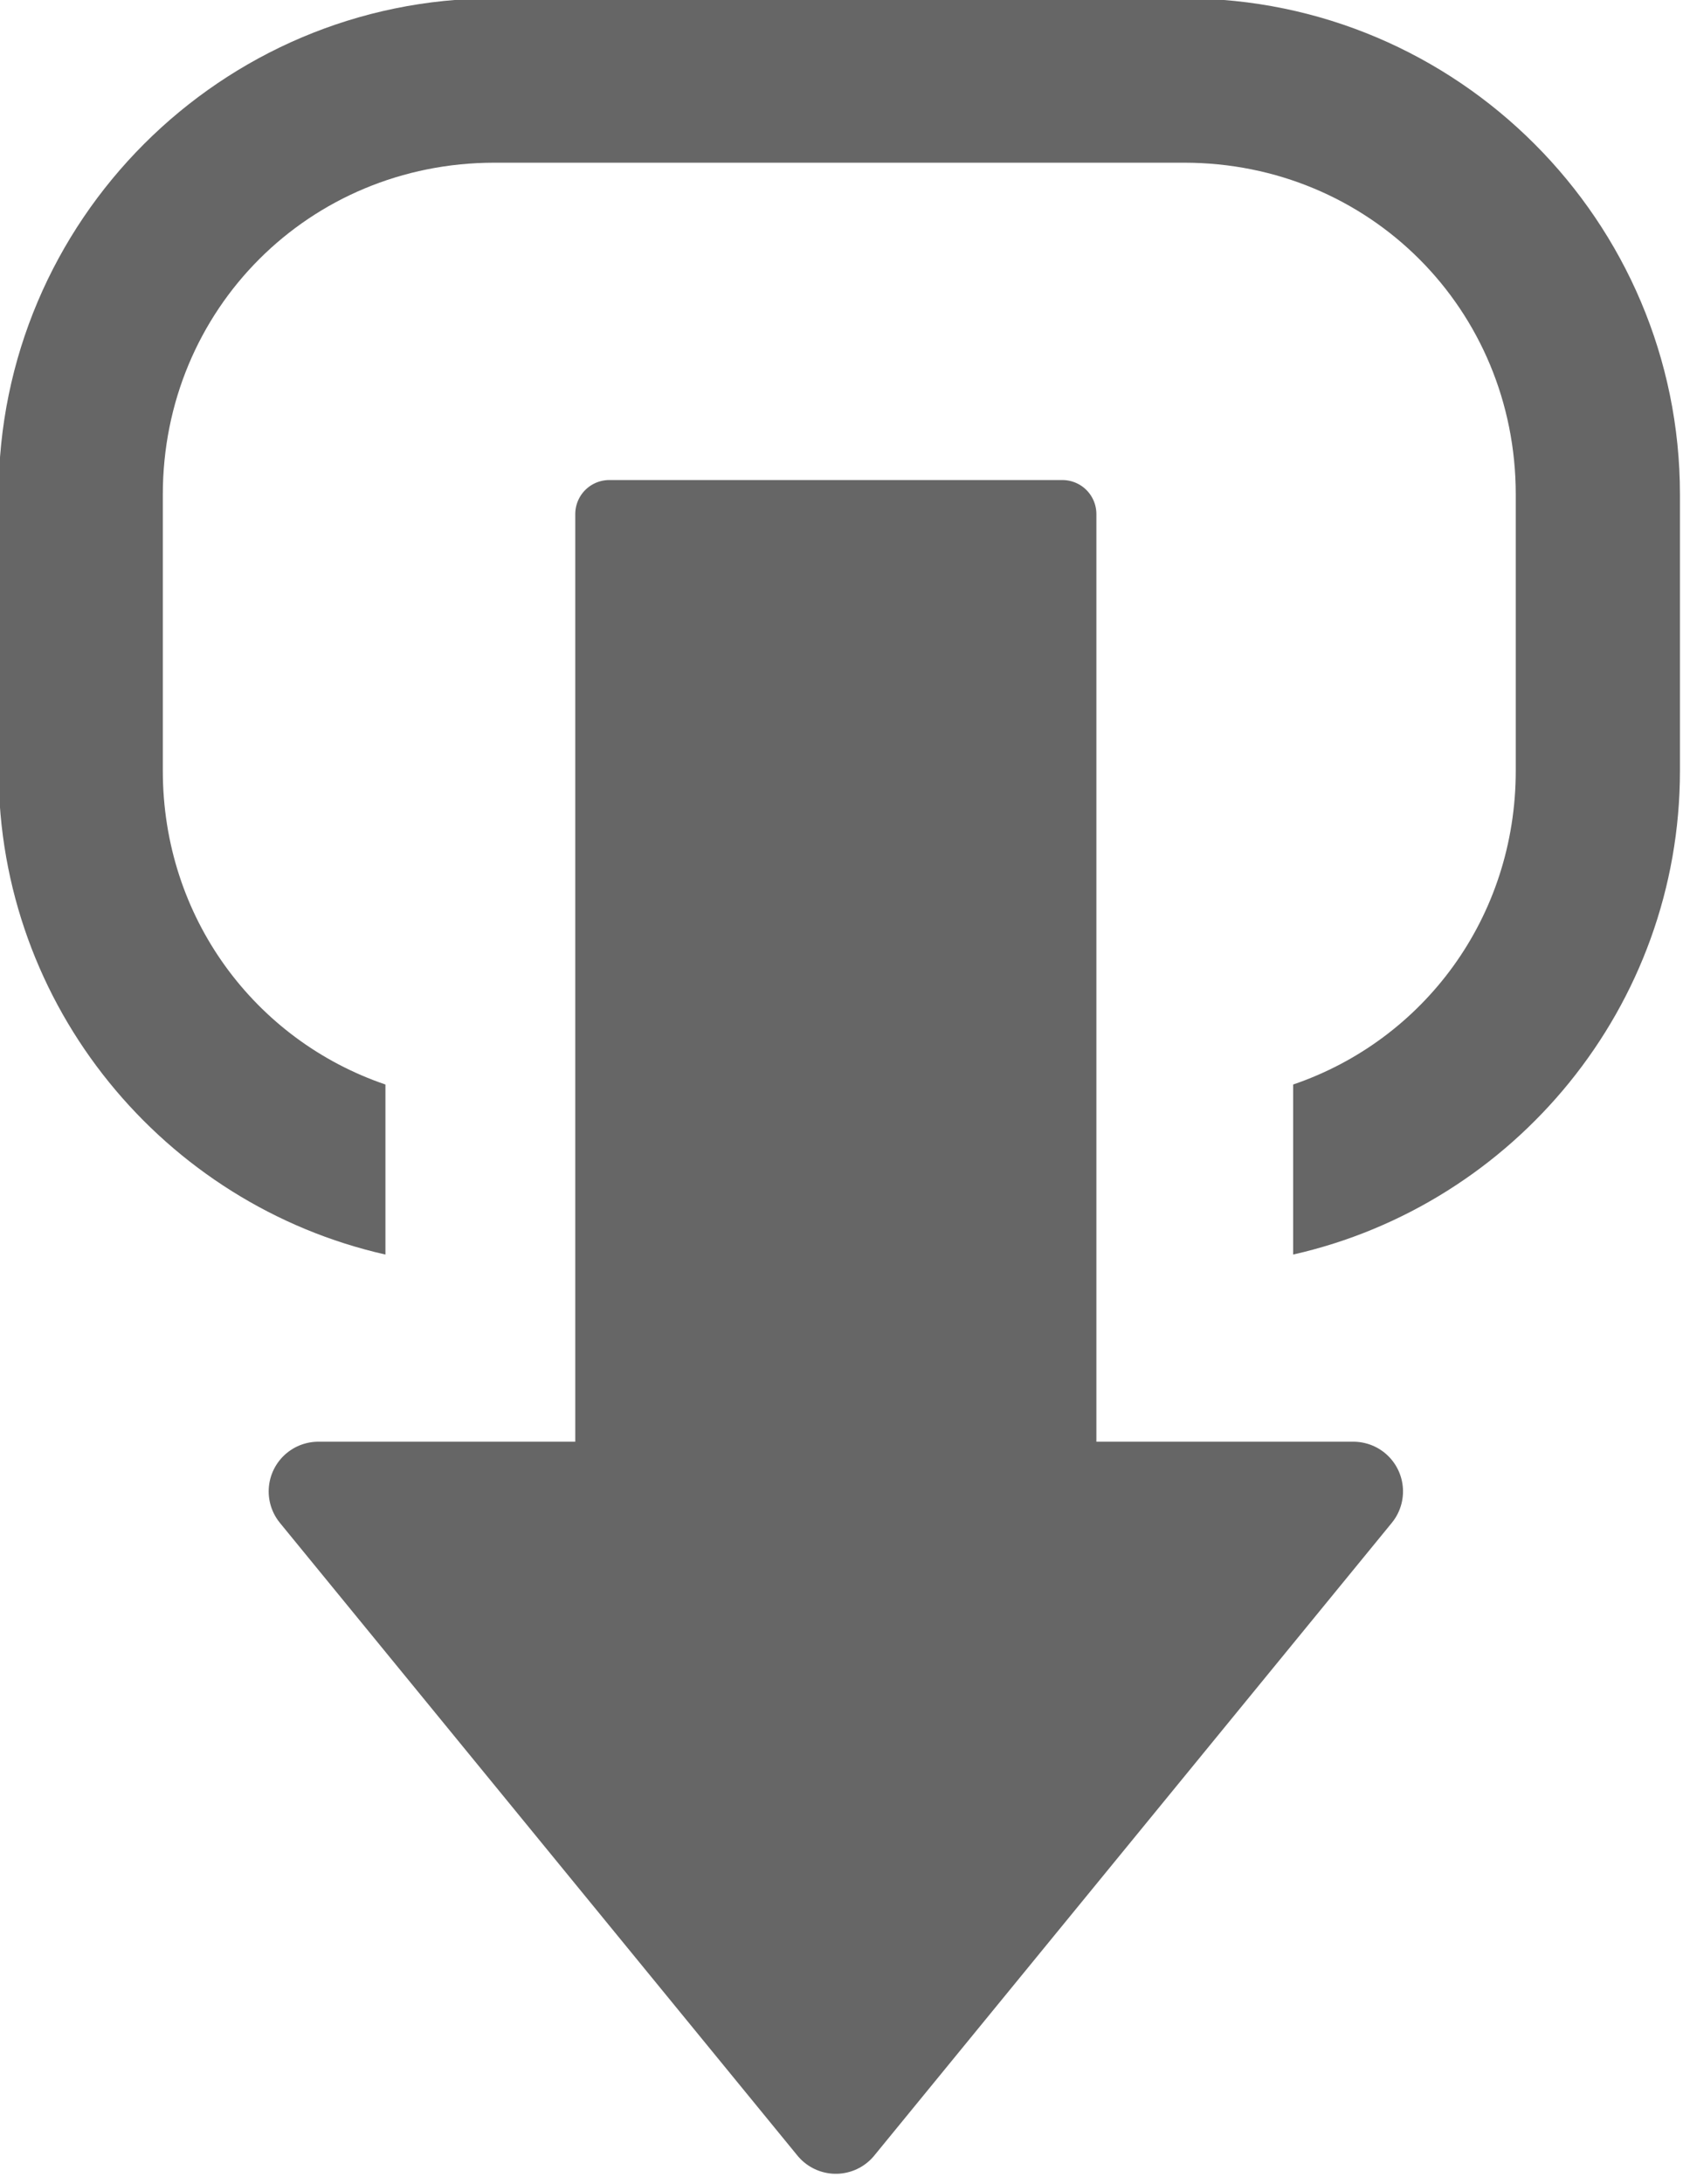 <?xml version="1.0" encoding="UTF-8" standalone="no"?>
<!-- Created with Inkscape (http://www.inkscape.org/) -->

<svg
   xmlns:dc="http://purl.org/dc/elements/1.1/"
   xmlns:cc="http://creativecommons.org/ns#"
   xmlns:rdf="http://www.w3.org/1999/02/22-rdf-syntax-ns#"
   xmlns:svg="http://www.w3.org/2000/svg"
   xmlns="http://www.w3.org/2000/svg"
   xmlns:sodipodi="http://sodipodi.sourceforge.net/DTD/sodipodi-0.dtd"
   xmlns:inkscape="http://www.inkscape.org/namespaces/inkscape"
   width="33"
   height="42.789"
   viewBox="0 0 8.731 11.321"
   version="1.1"
   id="svg8"
   inkscape:version="0.92.3 (2405546, 2018-03-11)"
   sodipodi:docname="download.svg">
  <defs
     id="defs2" />
  <sodipodi:namedview
     id="base"
     pagecolor="#ffffff"
     bordercolor="#666666"
     borderopacity="1.0"
     inkscape:pageopacity="0.0"
     inkscape:pageshadow="2"
     inkscape:zoom="3.959798"
     inkscape:cx="39.536512"
     inkscape:cy="15.146449"
     inkscape:document-units="px"
     inkscape:current-layer="layer1"
     showgrid="false"
     units="px"
     inkscape:window-width="1920"
     inkscape:window-height="1017"
     inkscape:window-x="0"
     inkscape:window-y="30"
     inkscape:window-maximized="1"
     fit-margin-top="0"
     fit-margin-left="0"
     fit-margin-right="0"
     fit-margin-bottom="0" />
  <g
     inkscape:label="Layer 1"
     inkscape:groupmode="layer"
     id="layer1"
     transform="translate(-132.688,-95.978)">
    <g
       id="g866"
       transform="matrix(0.189,0,0,0.189,125.594,86.968)">
      <path
         inkscape:connector-curvature="0"
         style="color:#000000;font-style:normal;font-variant:normal;font-weight:normal;font-stretch:normal;font-size:medium;line-height:normal;font-family:sans-serif;font-variant-ligatures:normal;font-variant-position:normal;font-variant-caps:normal;font-variant-numeric:normal;font-variant-alternates:normal;font-feature-settings:normal;text-indent:0;text-align:start;text-decoration:none;text-decoration-line:none;text-decoration-style:solid;text-decoration-color:#000000;letter-spacing:normal;word-spacing:normal;text-transform:none;writing-mode:lr-tb;direction:ltr;text-orientation:mixed;dominant-baseline:auto;baseline-shift:baseline;text-anchor:start;white-space:normal;shape-padding:0;clip-rule:nonzero;display:inline;overflow:visible;visibility:visible;opacity:1;isolation:auto;mix-blend-mode:normal;color-interpolation:sRGB;color-interpolation-filters:linearRGB;solid-color:#000000;solid-opacity:1;vector-effect:none;fill:#666666;fill-opacity:1;fill-rule:nonzero;stroke:none;stroke-width:17.008;stroke-linecap:butt;stroke-linejoin:miter;stroke-miterlimit:4;stroke-dasharray:none;stroke-dashoffset:0;stroke-opacity:1;color-rendering:auto;image-rendering:auto;shape-rendering:auto;text-rendering:auto;enable-background:accumulate"
         d="m 192.859,179.727 c -28.307,0 -51.363,23.056 -51.363,51.363 v 28.576 c 0,24.425 17.172,44.92 40.066,50.086 v -17.6 c -13.513,-4.602 -23.059,-17.279 -23.059,-32.486 v -28.576 c 0,-19.179 15.177,-34.355 34.355,-34.355 h 71.428 c 19.179,0 34.355,15.177 34.355,34.355 v 28.576 c 0,15.207 -9.546,27.884 -23.059,32.486 v 17.6 c 22.894,-5.166 40.066,-25.66 40.066,-50.086 v -28.576 c 0,-28.307 -23.056,-51.363 -51.363,-51.363 z"
         transform="scale(0.265)"
         id="path860" />
      <path
         id="path862"
         d="M 54.258,61.773 H 66.695 V 91.041 H 54.258 Z"
         style="fill:#666666;fill-opacity:1;stroke:#666666;stroke-width:1.867;stroke-linejoin:round;stroke-miterlimit:4;stroke-dasharray:none;stroke-opacity:1"
         inkscape:connector-curvature="0" />
      <path
         inkscape:connector-curvature="0"
         style="fill:#666666;fill-opacity:1;stroke:#666666;stroke-width:2.726;stroke-linejoin:round;stroke-miterlimit:4;stroke-dasharray:none;stroke-opacity:1"
         d="M 46.272,88.581 H 74.682 L 60.477,105.936 Z"
         id="path864"
         sodipodi:nodetypes="cccc" />
    </g>
  </g>
</svg>
